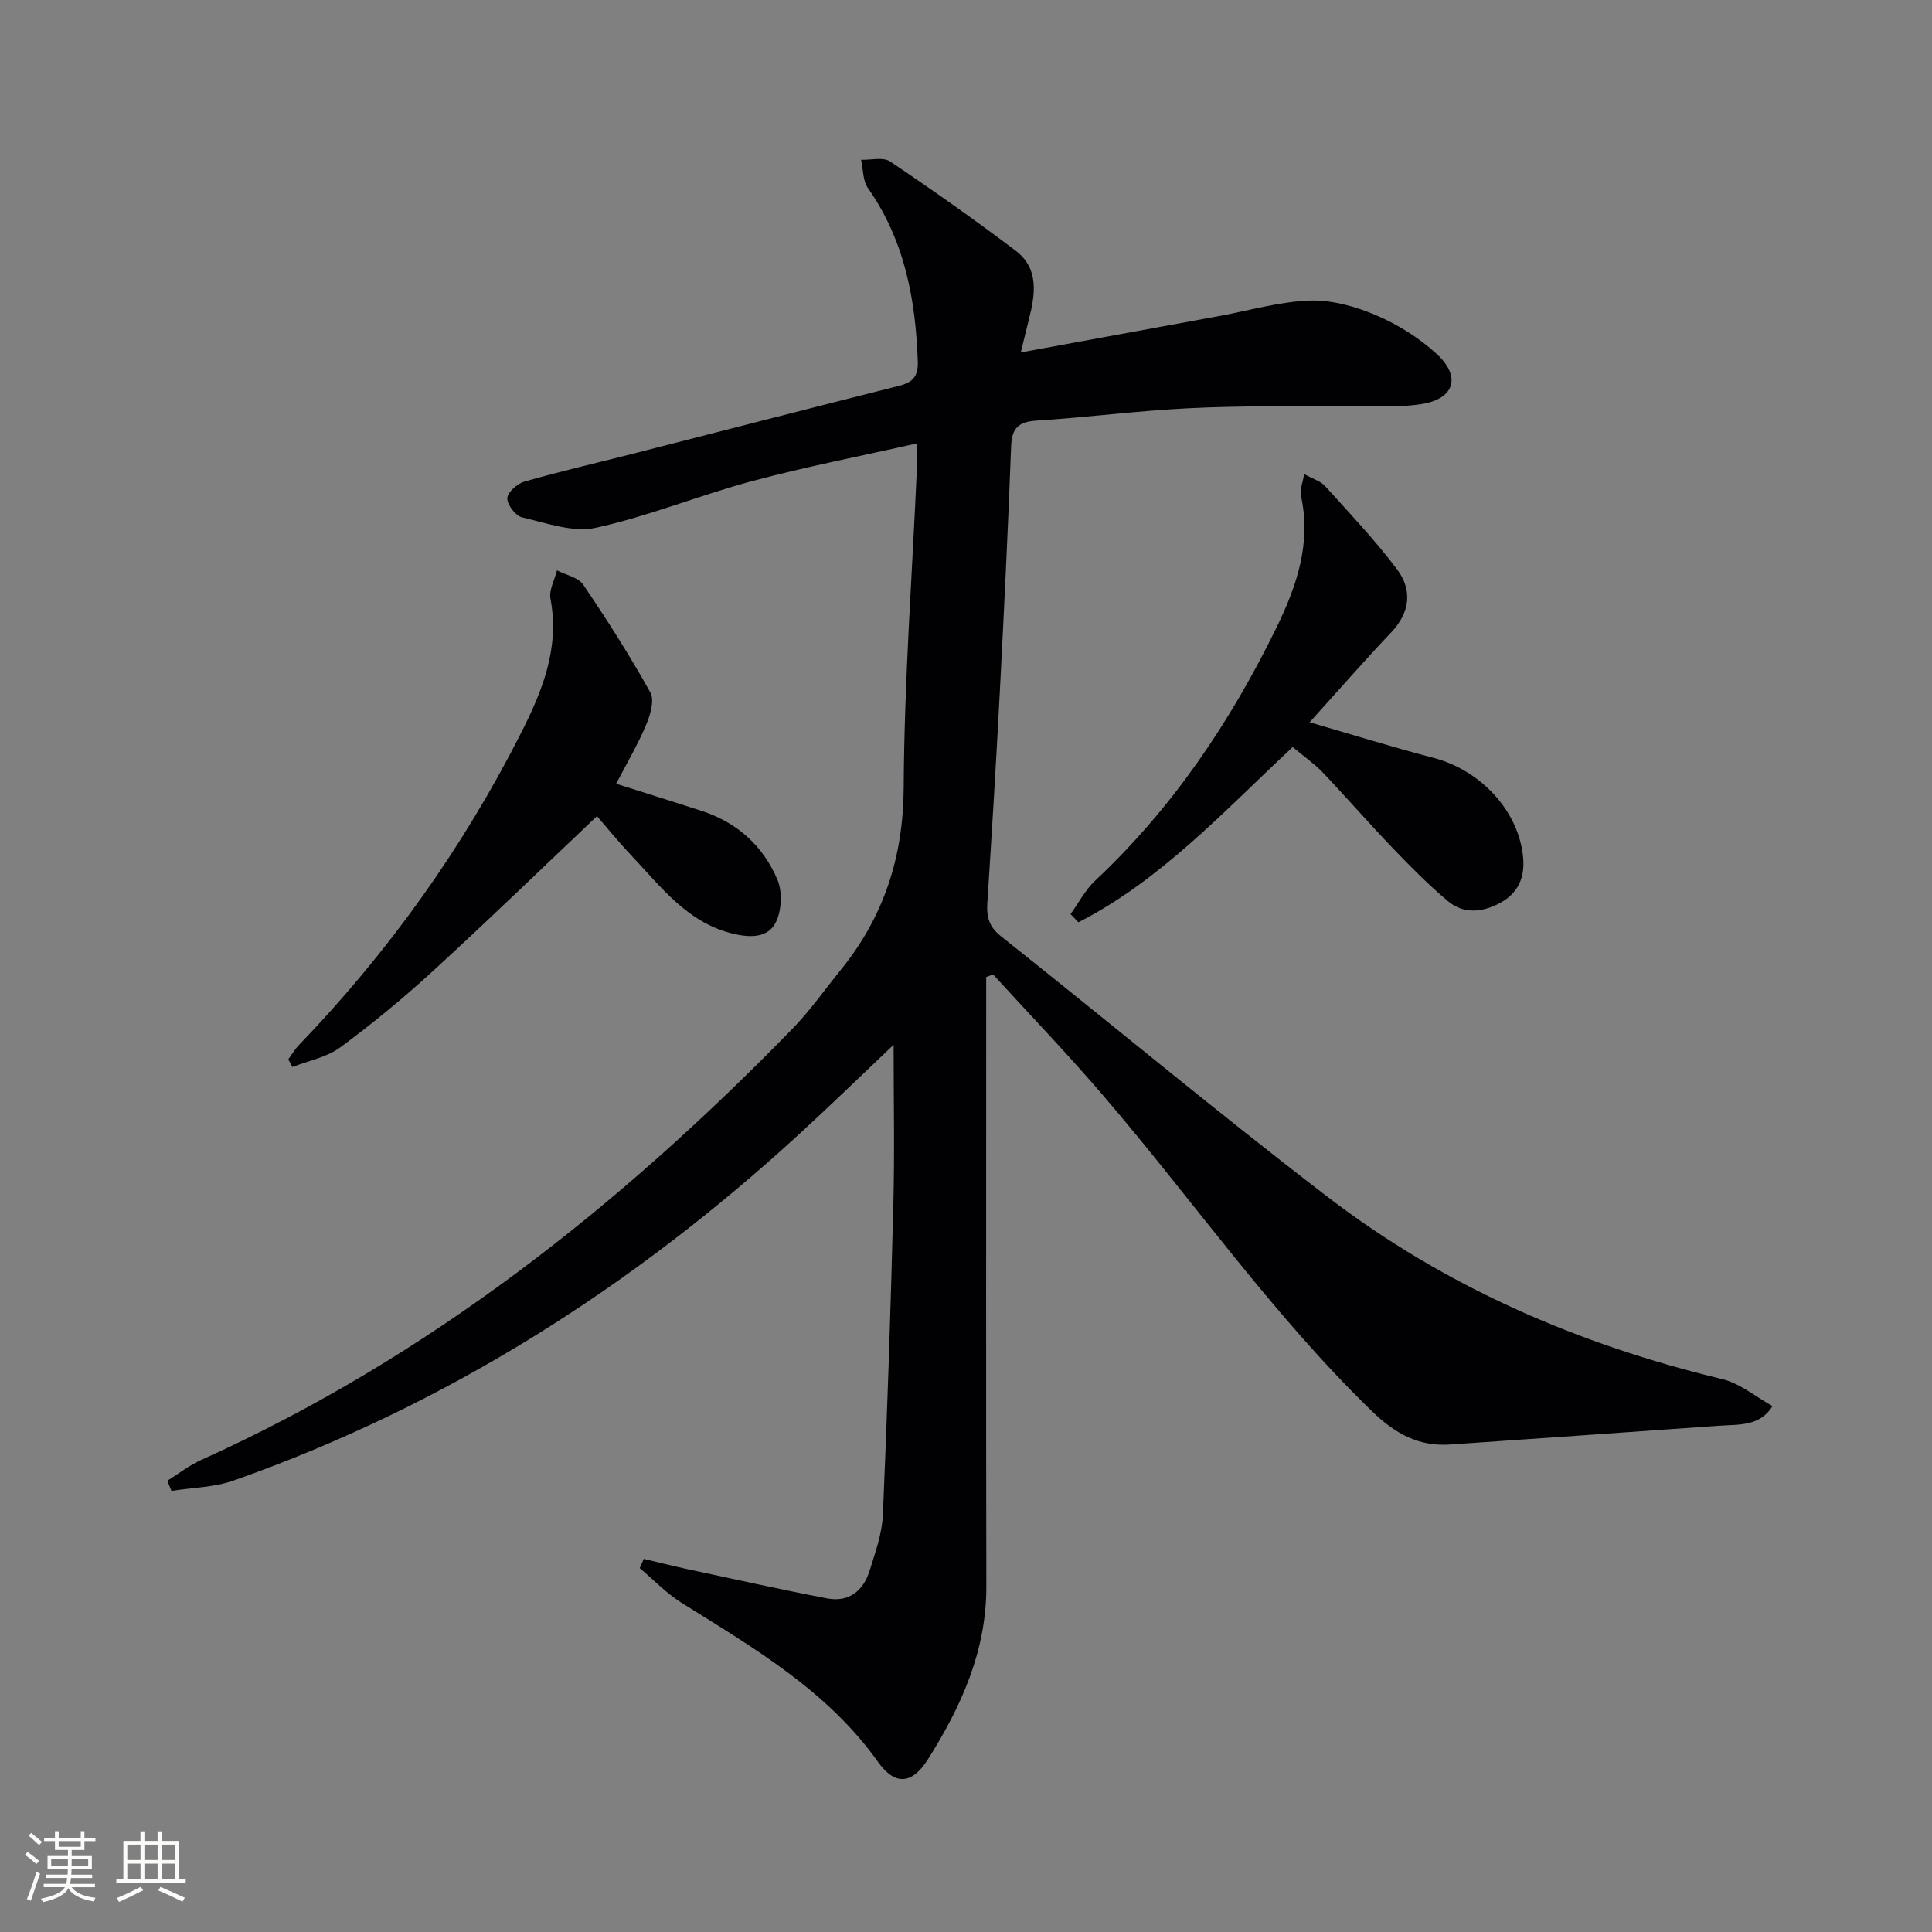 <svg enable-background="new 0 0 400 400" viewBox="0 0 400 400" xmlns="http://www.w3.org/2000/svg"><rect x="0" y="0" width="400" height="400" fill="#808080" stroke="none"/><g fill="#010104"><path d="m133.29 322.75c2.98.7 5.94 1.46 8.93 2.1 9.69 2.07 19.36 4.24 29.1 6.09 4.41.83 7.42-1.57 8.71-5.71 1.18-3.79 2.59-7.67 2.76-11.57.93-21.44 1.63-42.9 2.17-64.36.28-11.06.05-22.13.05-32.99-6.15 5.83-12.76 12.27-19.56 18.51-34.34 31.52-72.95 56.15-117.06 71.7-4.05 1.43-8.58 1.47-12.89 2.15-.29-.7-.57-1.4-.86-2.1 2.34-1.45 4.55-3.2 7.05-4.32 47.01-21.18 86.59-52.54 122.3-89.18 3.7-3.8 6.79-8.2 10.14-12.34 8.89-11 12.9-23.33 12.97-37.72.12-22.1 1.77-44.2 2.75-66.3.06-1.31.01-2.63.01-4.91-11.65 2.63-22.97 4.82-34.07 7.79-10.89 2.91-21.43 7.27-32.41 9.68-4.74 1.04-10.26-.99-15.3-2.16-1.34-.31-3.08-2.61-3.05-3.95.03-1.21 2.05-3.02 3.52-3.44 7.32-2.1 14.75-3.81 22.14-5.69 18.48-4.72 36.94-9.5 55.44-14.14 2.85-.72 4-1.96 3.89-5.07-.45-12.84-2.72-25.06-10.32-35.87-1.08-1.53-.98-3.89-1.42-5.87 2.03.07 4.57-.61 6 .35 8.81 5.92 17.5 12.05 25.97 18.45 4.89 3.69 4.11 9.02 2.78 14.2-.51 2.02-.99 4.05-1.69 6.89 14.25-2.62 27.76-5.09 41.27-7.57 6.2-1.14 12.37-2.97 18.6-3.17 4.57-.15 9.47 1.23 13.74 3.06 4.5 1.92 8.89 4.68 12.5 7.99 5.12 4.7 3.7 9.33-3.19 10.39-5.37.83-10.95.27-16.43.34-10.62.14-21.26-.01-31.87.52-10.45.52-20.85 1.88-31.3 2.55-3.75.24-5.18 1.49-5.32 5.34-.63 16.96-1.46 33.91-2.34 50.86-.76 14.6-1.65 29.2-2.59 43.79-.18 2.85.38 4.83 2.85 6.79 22.57 17.9 44.68 36.37 67.54 53.89 24.34 18.66 51.99 30.63 81.8 37.79 3.69.89 6.93 3.68 10.38 5.58-2.61 4.23-6.97 3.78-11.01 4.06-18.57 1.32-37.14 2.61-55.71 3.89-6.59.45-11.43-2.26-16.25-6.93-20.66-20.04-37.03-43.67-55.66-65.39-7.33-8.55-15.15-16.69-22.75-25.01-.47.18-.94.37-1.42.55v5.16c0 40.33-.05 80.66.03 121 .03 13.37-5.22 24.93-12.12 35.84-3.25 5.14-6.79 5.43-10.27.54-10.56-14.87-25.85-23.67-40.79-33.04-3.12-1.96-5.73-4.73-8.58-7.13.28-.64.56-1.28.84-1.91z"/><path d="m127.57 162.27c6.09 1.93 11.89 3.73 17.67 5.61 7.38 2.39 12.78 7.28 15.73 14.28 1.05 2.51.87 6.36-.35 8.8-1.62 3.23-5.24 3.22-8.83 2.36-9.45-2.26-14.86-9.63-20.98-16.1-2.83-2.99-5.43-6.2-7.21-8.25-11.45 10.85-22.54 21.61-33.93 32.04-6.12 5.61-12.55 10.92-19.23 15.84-2.78 2.05-6.56 2.75-9.89 4.06-.29-.53-.58-1.05-.87-1.58.73-.99 1.36-2.08 2.21-2.96 18.57-19.3 33.97-40.84 46.06-64.75 4.39-8.69 7.94-17.51 6.02-27.65-.34-1.81.86-3.91 1.35-5.88 1.85.96 4.4 1.44 5.43 2.96 4.92 7.25 9.63 14.66 13.89 22.3.89 1.59.03 4.6-.82 6.61-1.71 4.1-3.98 7.94-6.25 12.31z"/><path d="m267.64 154.67c-14.26 13.3-27.22 27.51-44.36 36.28-.55-.56-1.09-1.12-1.64-1.69 1.68-2.32 3.03-4.99 5.08-6.91 16-15 28-32.84 37.56-52.41 4.2-8.61 7.26-17.51 5.05-27.38-.25-1.12.35-2.44.68-4.4 1.87 1.03 3.41 1.45 4.31 2.45 5.1 5.65 10.37 11.2 14.93 17.27 3.22 4.29 2.7 8.94-1.26 13.1-5.48 5.77-10.72 11.78-16.84 18.56 8.94 2.59 17.23 5.17 25.61 7.36 9.88 2.58 17.61 11.01 18.57 20.45.44 4.32-1.01 7.57-4.74 9.59-3.58 1.94-7.52 2.39-10.79-.35-4.06-3.4-7.81-7.2-11.48-11.03-4.95-5.16-9.64-10.57-14.57-15.75-1.71-1.76-3.78-3.19-6.11-5.14z"/></g><path d="m5.17 384 .55-.58c.85.61 1.65 1.24 2.4 1.87l-.59.64c-.83-.73-1.62-1.38-2.36-1.93m1.22 9.53-.82-.34c.71-1.76 1.37-3.64 1.98-5.63.24.13.5.25.76.36-.6 1.67-1.24 3.54-1.92 5.61m-.5-13.5.57-.54c.56.44 1.31 1.06 2.26 1.87l-.64.64c-.68-.66-1.41-1.32-2.19-1.97m3.25.46h2.24v-1.36h.77v1.36h4.57v-1.36h.76v1.36h2.28v.69h-2.28v1.84h-2.64v1.26h4.18v2.64h-4.21c0 .45-.02.86-.05 1.21h4.32v.69h-4.38c-.04.34-.1.75-.19 1.22h5.15v.69h-4.82c.87 1.19 2.51 1.92 4.93 2.19-.17.31-.3.57-.37.76-2.77-.49-4.52-1.41-5.26-2.76-.56 1.26-2.3 2.23-5.24 2.9-.12-.25-.26-.48-.43-.72 2.73-.55 4.38-1.34 4.96-2.38h-4.38v-.69h4.65c.1-.38.17-.79.21-1.22h-4.32v-.69h4.4c.03-.34.05-.75.05-1.21h-4.2v-2.64h4.23v-1.26h-2.69v-1.84h-2.24zm1.46 4.46v1.29h3.45c.01-.4.02-.57.01-.53v-.32-.45h-3.46zm1.55-2.59h4.57v-1.19h-4.57zm6.11 2.59h-3.42v.77c-.01.19-.01.37-.02.53h3.44z" fill="#fcfbfa"/><path d="m32.63 379.16h.82v1.98h3.54v7.89h1.46v.78h-14.37v-.78h1.46v-7.89h3.54v-1.98h.82v1.98h2.73zm-3.49 11.48.5.73c-1.61.82-3.28 1.63-5 2.41-.13-.27-.28-.55-.44-.82 1.75-.72 3.4-1.49 4.94-2.32m-2.78-5.55h2.73v-3.18h-2.73zm0 3.95h2.73v-3.2h-2.73zm3.54-3.95h2.73v-3.18h-2.73zm0 3.95h2.73v-3.2h-2.73zm7.89 4.68c-1.84-.92-3.51-1.7-5.02-2.32l.45-.73c1.89.8 3.57 1.55 5.04 2.23zm-1.62-11.81h-2.73v3.18h2.73zm-2.73 7.13h2.73v-3.2h-2.73z" fill="#fcfbfa"/></svg>